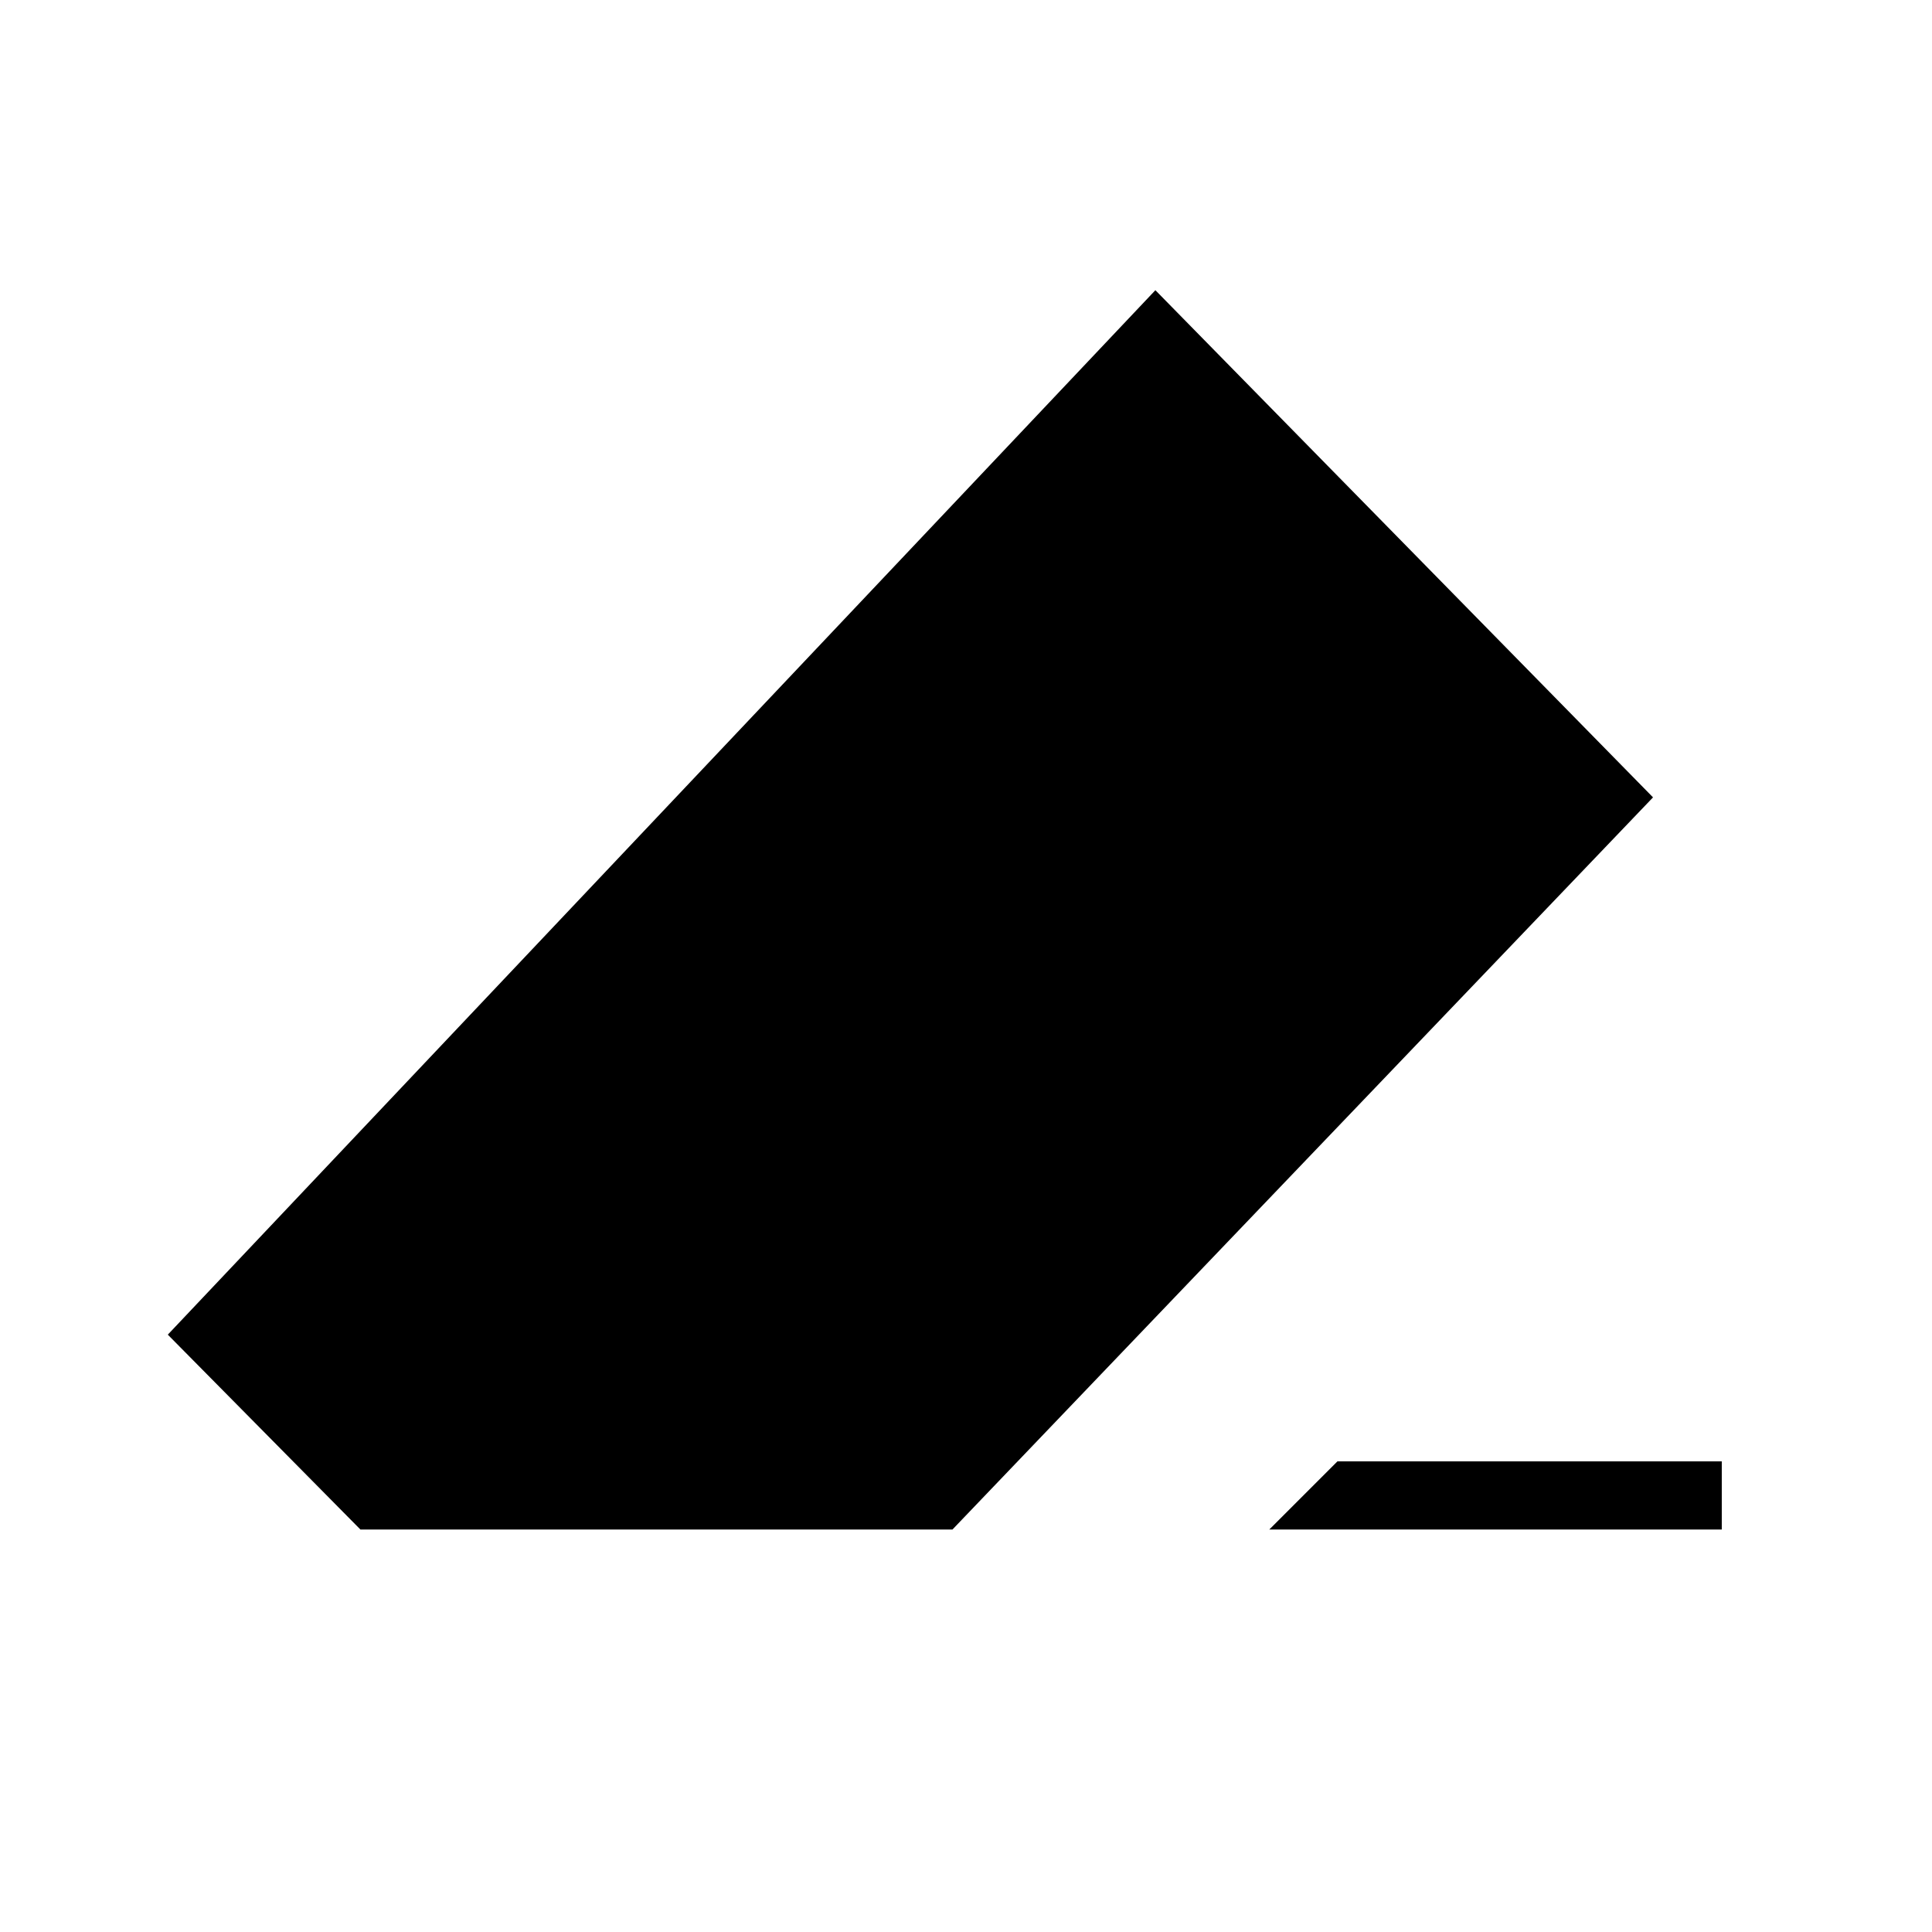 <svg xmlns="http://www.w3.org/2000/svg" height="40" viewBox="0 -960 960 960" width="40"><path d="M664.56-233.85h190.98V-200H630.72l33.84-33.85ZM179.08-200l-95.7-96.82L574.1-815.8l247.28 252.01L473.28-200h-294.2Z"/></svg>